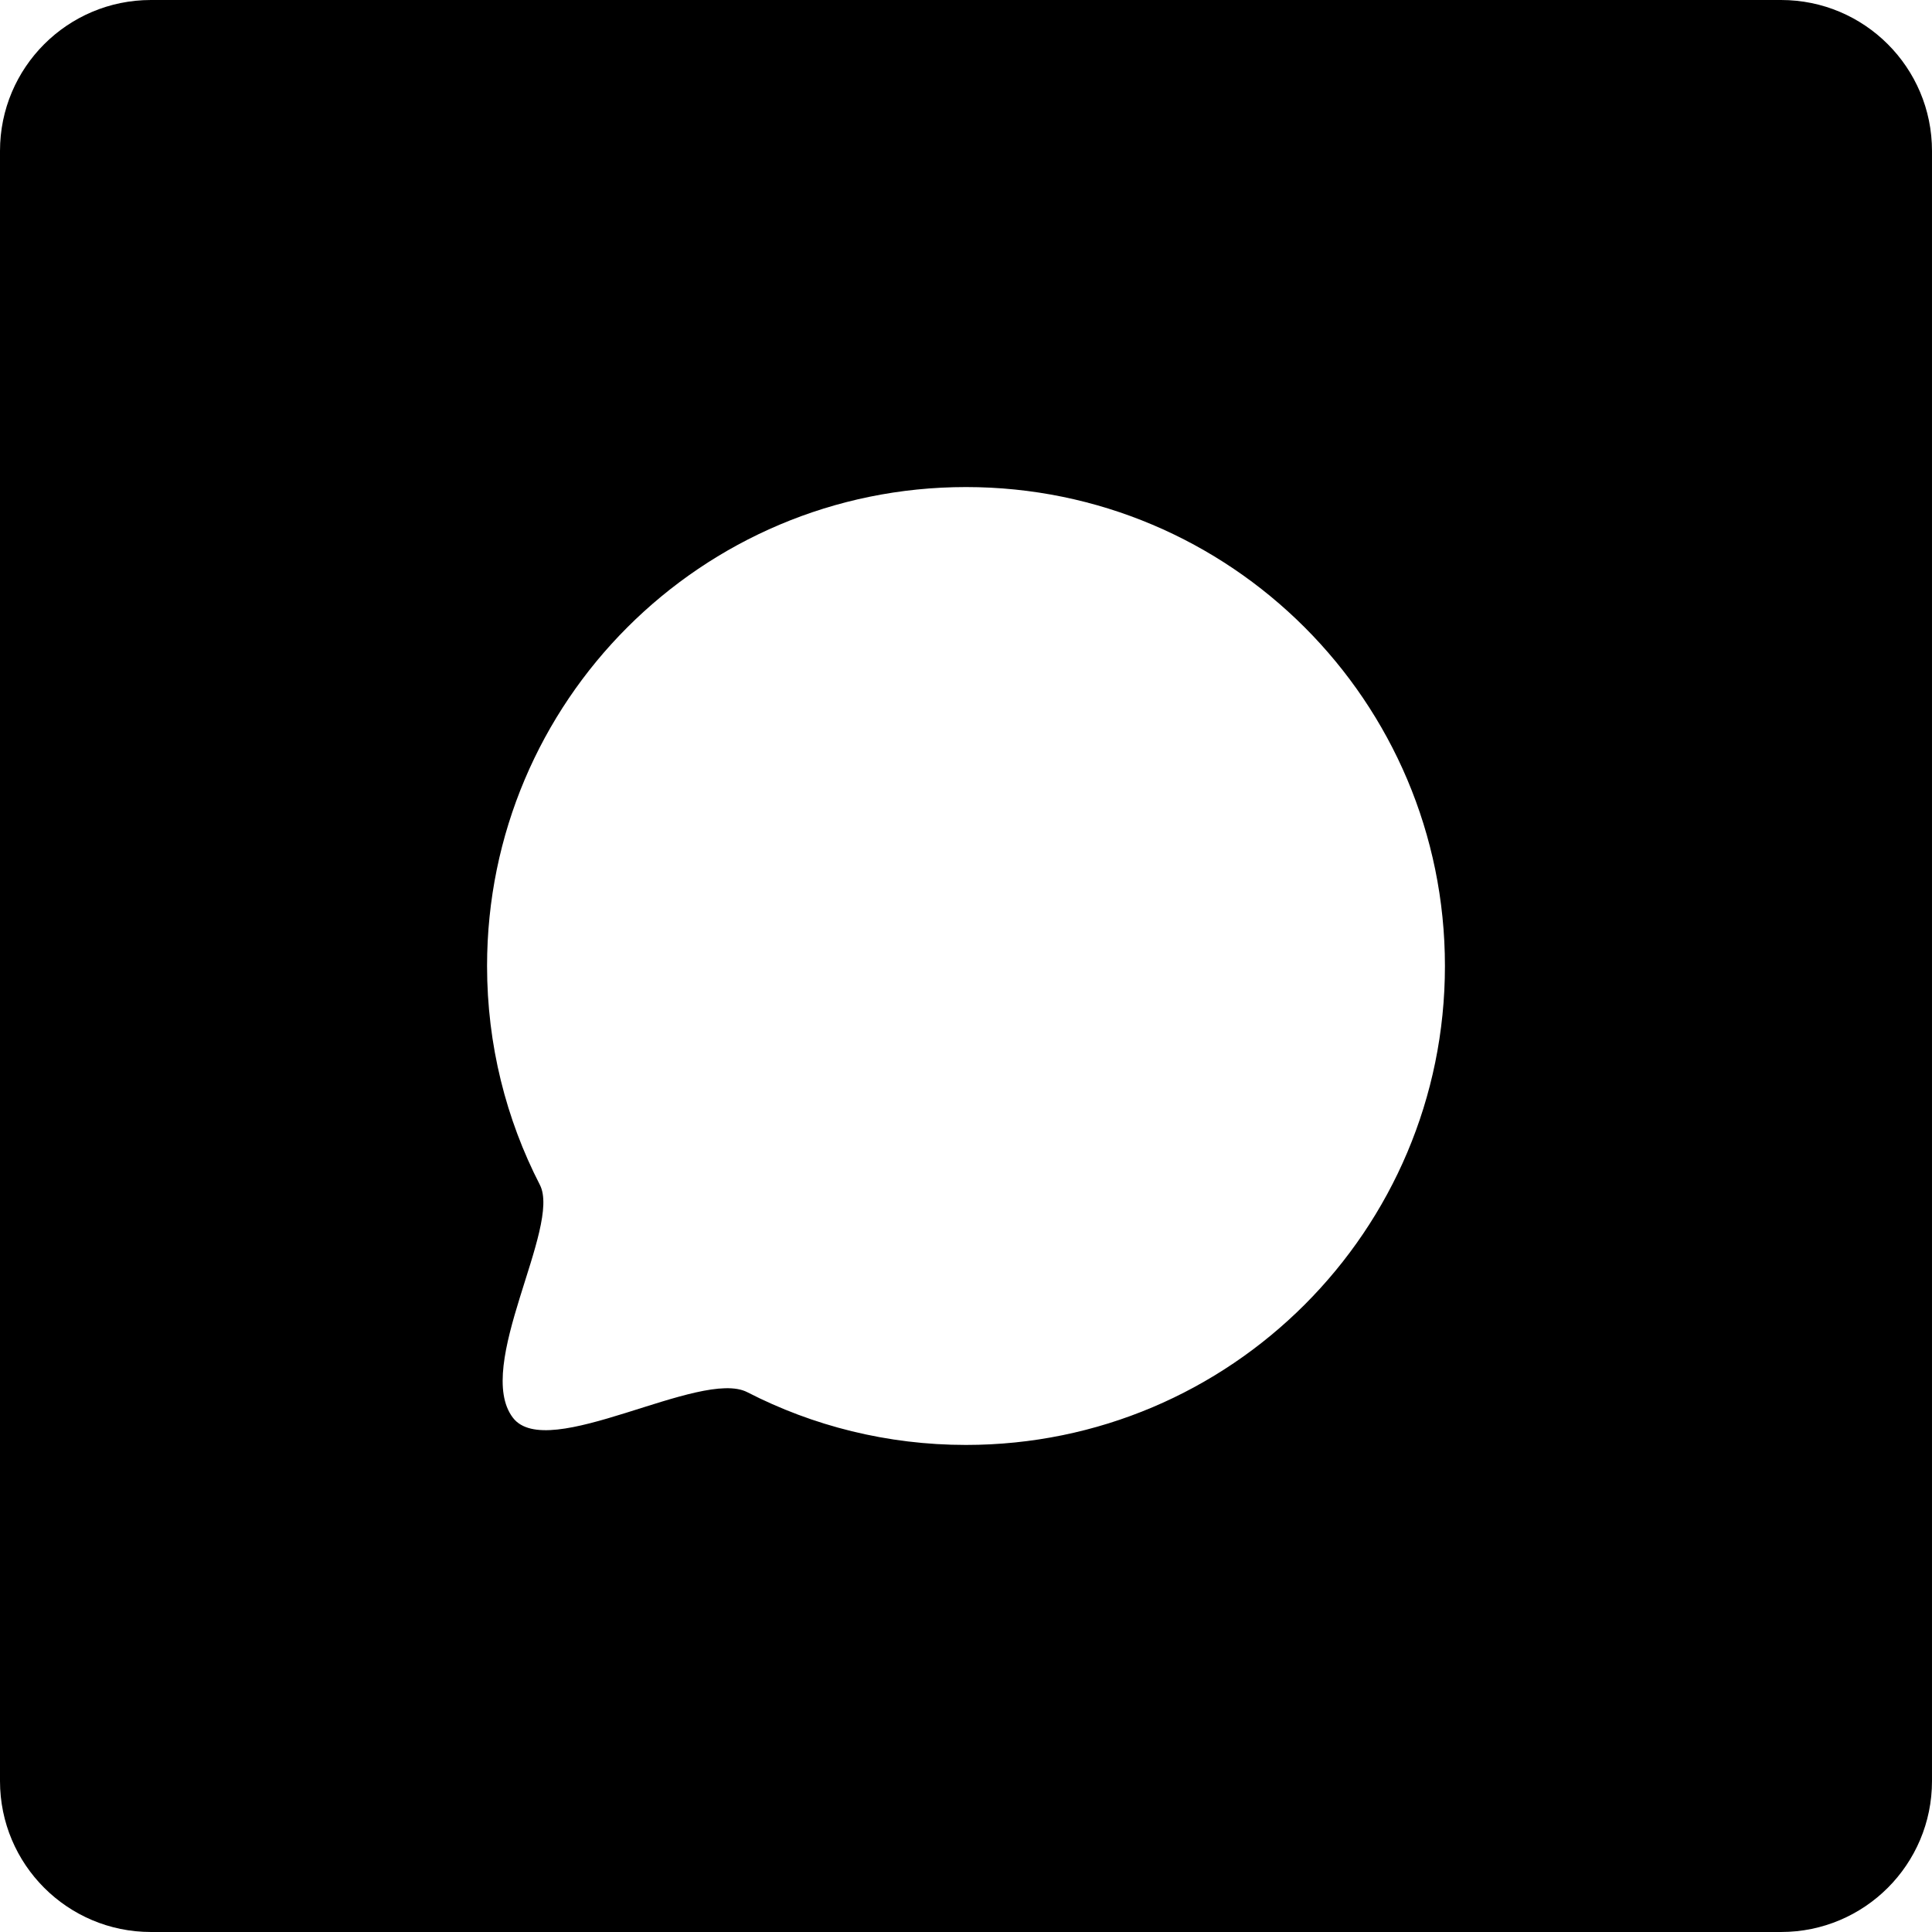 <?xml version="1.0" encoding="UTF-8"?>
<!DOCTYPE svg PUBLIC "-//W3C//DTD SVG 1.1//EN" "http://www.w3.org/Graphics/SVG/1.1/DTD/svg11.dtd">
<!-- Creator: CorelDRAW 2021.5 -->
<svg xmlns="http://www.w3.org/2000/svg" xml:space="preserve" width="211.667mm" height="211.667mm" version="1.1" style="shape-rendering:geometricPrecision; text-rendering:geometricPrecision; image-rendering:optimizeQuality; fill-rule:evenodd; clip-rule:evenodd"
viewBox="0 0 2908.43 2908.43"
 xmlns:xlink="http://www.w3.org/1999/xlink"
 xmlns:xodm="http://www.corel.com/coreldraw/odm/2003">
 <defs>
  <style type="text/css">
   <![CDATA[
    .fil0 {fill:black;fill-rule:nonzero}
   ]]>
  </style>
 </defs>
 <g id="Layer_x0020_1">
  <path class="fil0" d="M2681.2 0l-2453.98 0c-125.54,0 -227.22,101.68 -227.22,227.22l0 2453.98c0,125.54 101.68,227.22 227.22,227.22l2453.98 -0c125.54,0 227.22,-101.68 227.22,-227.22l-0 -2453.98c0,-125.54 -101.68,-227.22 -227.22,-227.22zm-1226.99 733.22c398.19,0 720.99,322.8 720.99,720.99 0,398.19 -322.8,720.99 -720.99,720.99 -118.63,0 -230.57,-28.65 -329.27,-79.41 -70.38,-36.19 -300.65,106.84 -352.84,38.42 -59.15,-77.55 73.27,-287.1 40.62,-350.55 -50.81,-98.75 -79.5,-210.75 -79.5,-329.45 0,-398.19 322.8,-720.99 720.99,-720.99z"/>
 </g>
</svg>
